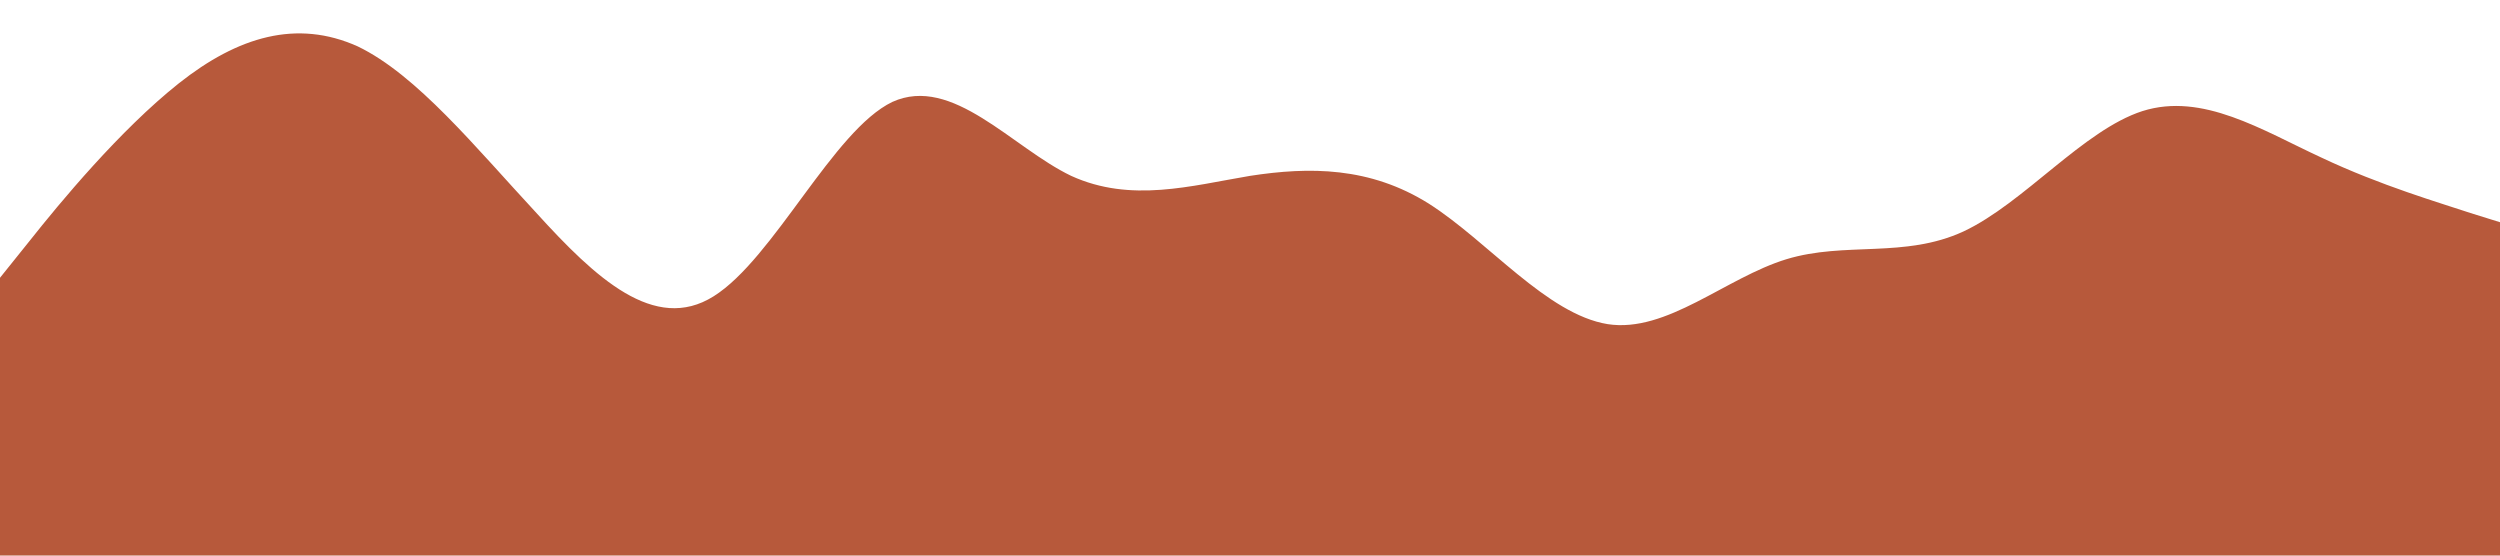 <?xml version="1.0" standalone="no"?><svg xmlns="http://www.w3.org/2000/svg" viewBox="0 0 1440 320"><path fill="#b7583a" fill-opacity="0.99" d="M0,160L17.1,138.7C34.3,117,69,75,103,48C137.1,21,171,11,206,26.7C240,43,274,85,309,122.7C342.9,160,377,192,411,170.7C445.7,149,480,75,514,58.7C548.6,43,583,85,617,101.3C651.4,117,686,107,720,101.3C754.3,96,789,96,823,117.3C857.1,139,891,181,926,186.7C960,192,994,160,1029,149.3C1062.9,139,1097,149,1131,133.3C1165.7,117,1200,75,1234,64C1268.6,53,1303,75,1337,90.7C1371.4,107,1406,117,1423,122.7L1440,128L1440,320L1422.9,320C1405.7,320,1371,320,1337,320C1302.9,320,1269,320,1234,320C1200,320,1166,320,1131,320C1097.1,320,1063,320,1029,320C994.3,320,960,320,926,320C891.4,320,857,320,823,320C788.6,320,754,320,720,320C685.7,320,651,320,617,320C582.9,320,549,320,514,320C480,320,446,320,411,320C377.1,320,343,320,309,320C274.3,320,240,320,206,320C171.4,320,137,320,103,320C68.6,320,34,320,17,320L0,320Z"></path></svg>